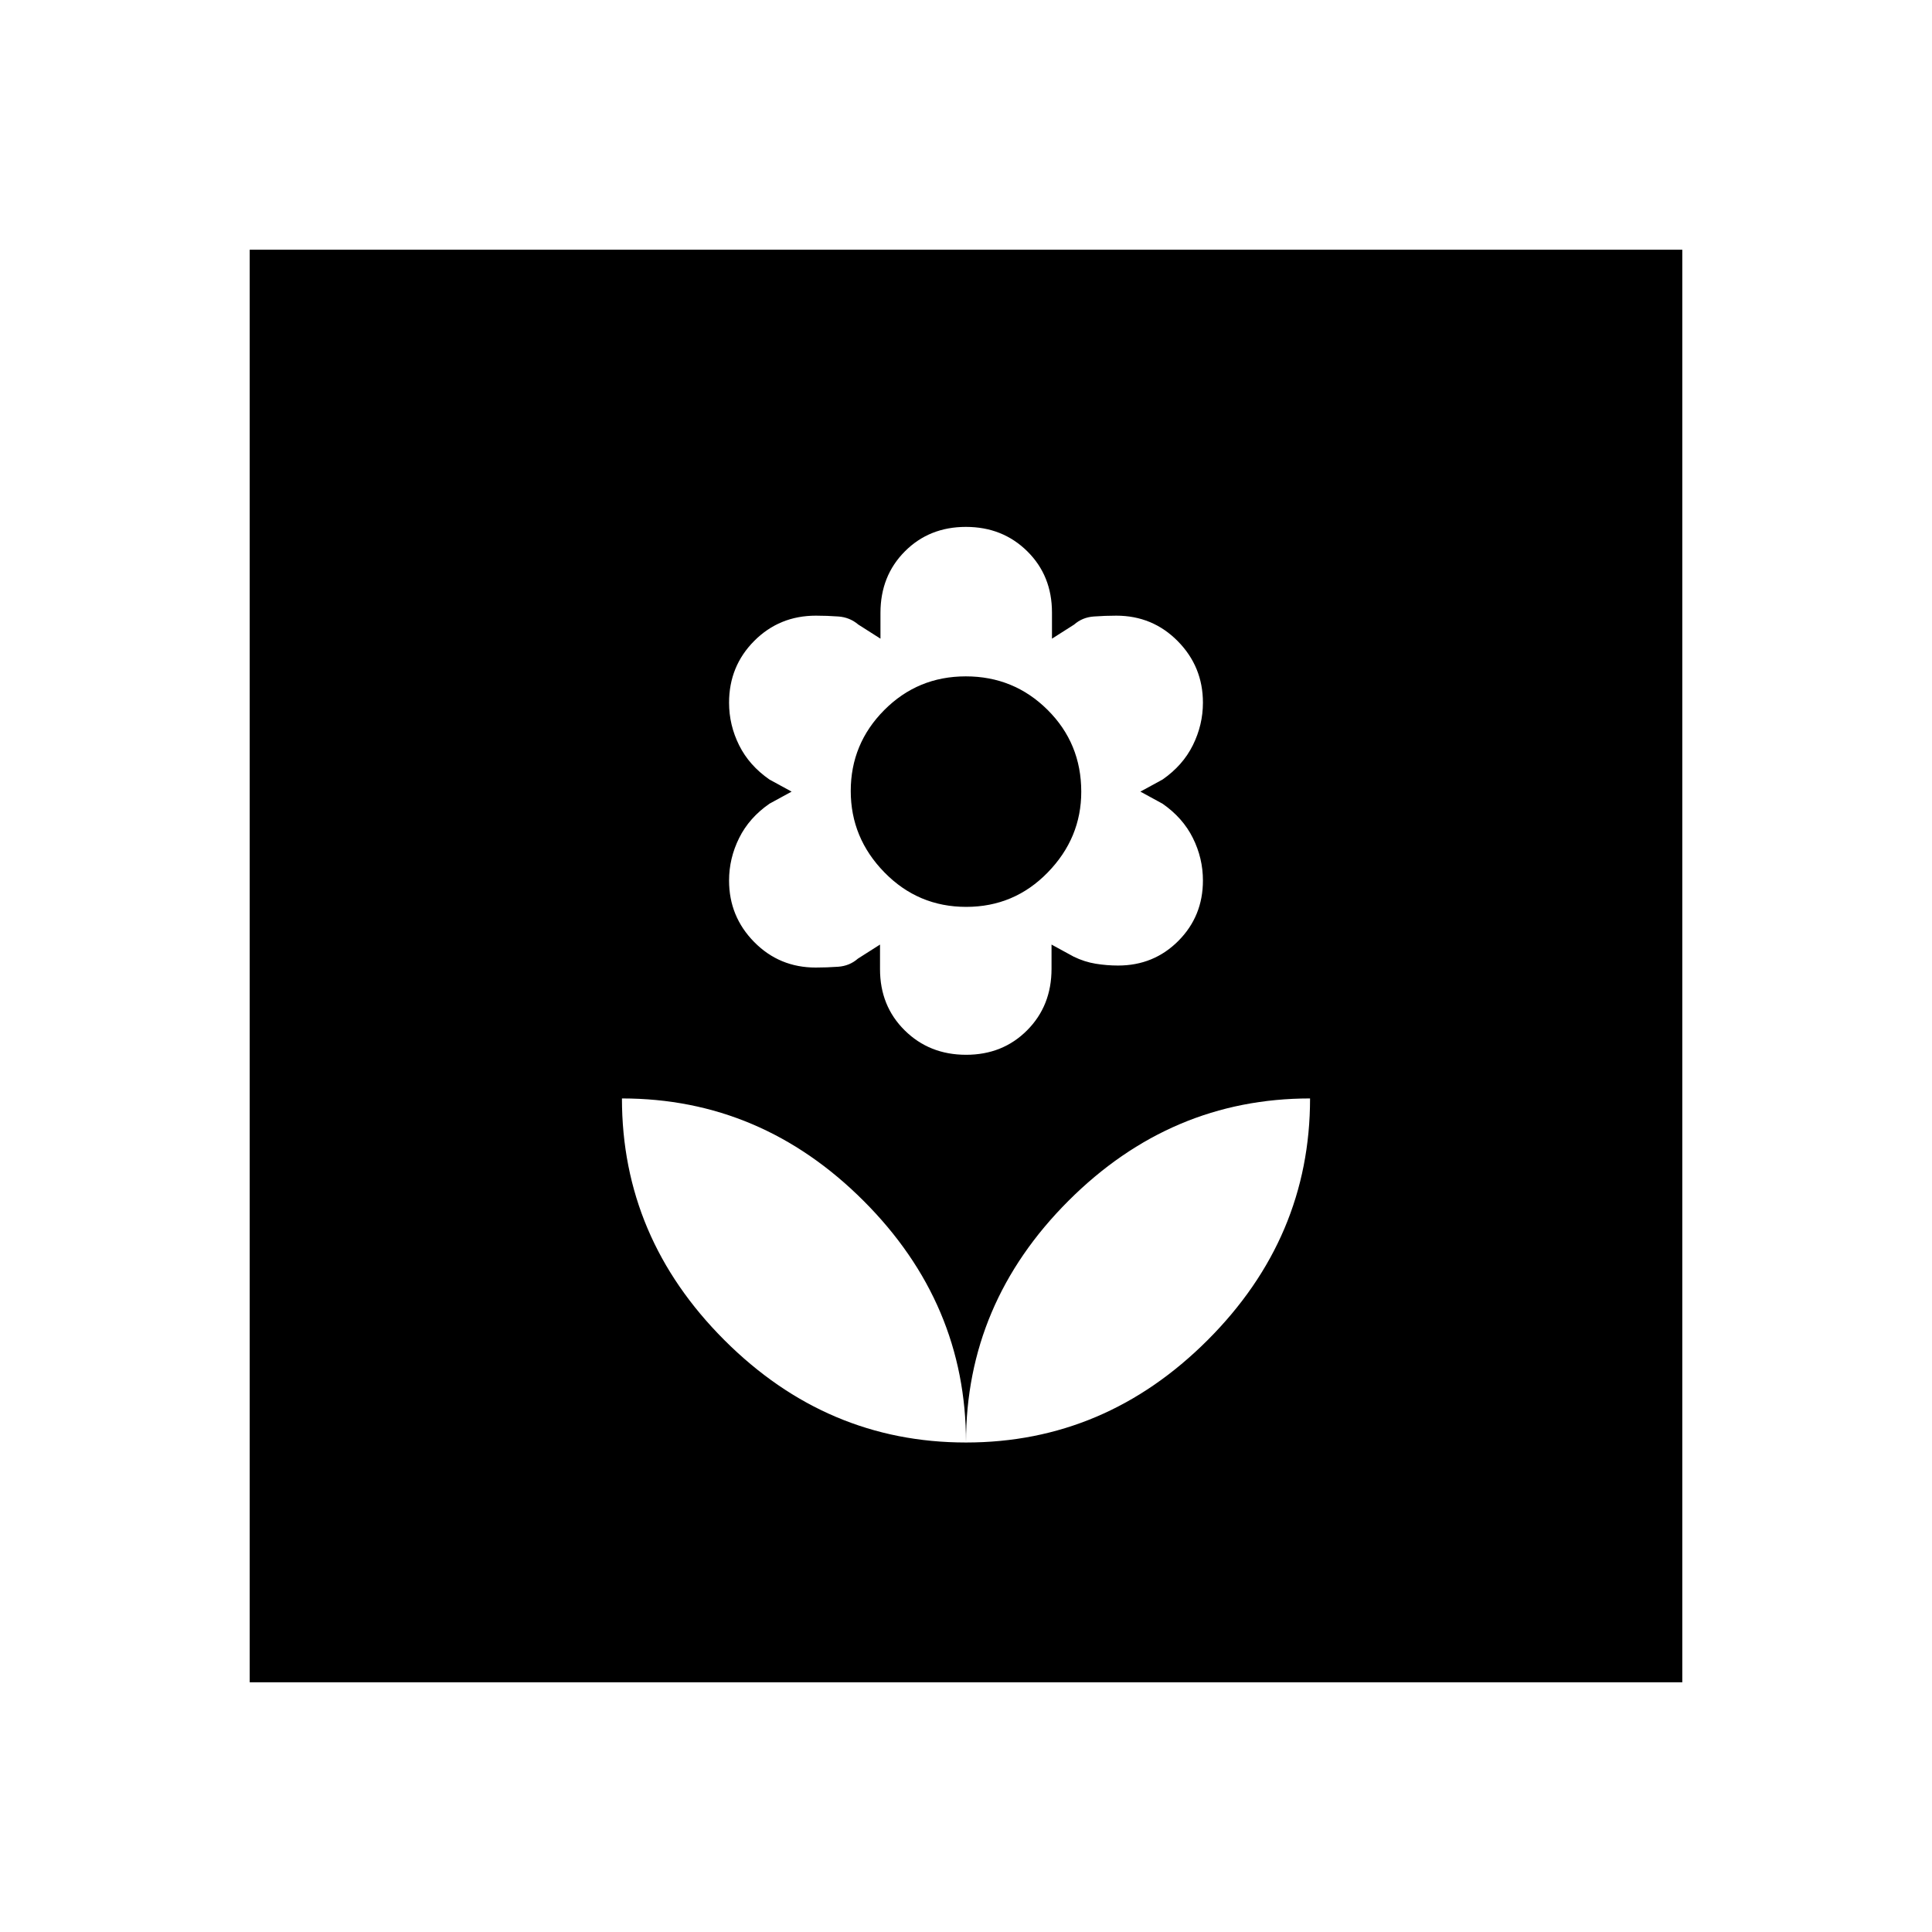 <svg xmlns="http://www.w3.org/2000/svg" height="20" viewBox="0 -960 960 960" width="20"><path d="M480-243.23q0-69.18-50.89-120.07-50.89-50.89-120.07-50.89 0 69.18 50.89 120.07 50.89 50.89 120.07 50.89Zm.04-192.65q18.23 0 30.34-12.18 12.12-12.17 12.12-30.54v-12.05l11 6q5.35 2.61 10.95 3.52 5.59.9 11.12.9 17.76 0 29.96-12.26 12.2-12.27 12.2-29.98 0-11.11-5-21.14-4.99-10.04-15.08-17.04l-11-6 11-6q10.09-7 15.08-17.08 5-10.08 5-21.12 0-17.89-12.5-30.56-12.5-12.67-30.56-12.67-5.48 0-11.16.41-5.68.4-9.79 4.02l-11 7v-13q0-18.3-12.27-30.42-12.27-12.12-30.49-12.12-18.23 0-30.34 12.17-12.12 12.17-12.12 30.54v12.83l-11-7q-4.27-3.62-9.91-4.02-5.63-.41-11.16-.41-18.18 0-30.67 12.56-12.49 12.55-12.49 30.68 0 11.11 5 21.15 4.99 10.04 15.08 17.04l11 6-11 6q-10.09 7-15.08 17.07-5 10.08-5 21.12 0 17.89 12.5 30.56 12.5 12.67 30.56 12.67 5.48 0 11.16-.4 5.68-.41 9.79-4.02l11-7v12.23q0 18.29 12.27 30.41 12.27 12.13 30.49 12.13Zm.06-73.5q-23.87 0-40.62-17.12-16.75-17.12-16.75-40.45 0-23.48 16.66-40.23 16.65-16.74 40.51-16.74 23.87 0 40.62 16.64 16.75 16.64 16.75 40.68 0 23.02-16.66 40.12-16.65 17.1-40.51 17.1Zm-.1 266.15q69.18 0 120.07-50.89 50.89-50.89 50.89-120.07-69.18 0-120.07 50.89Q480-312.41 480-243.23ZM124.08-124.08v-711.84h711.84v711.84H124.08Z"/></svg>